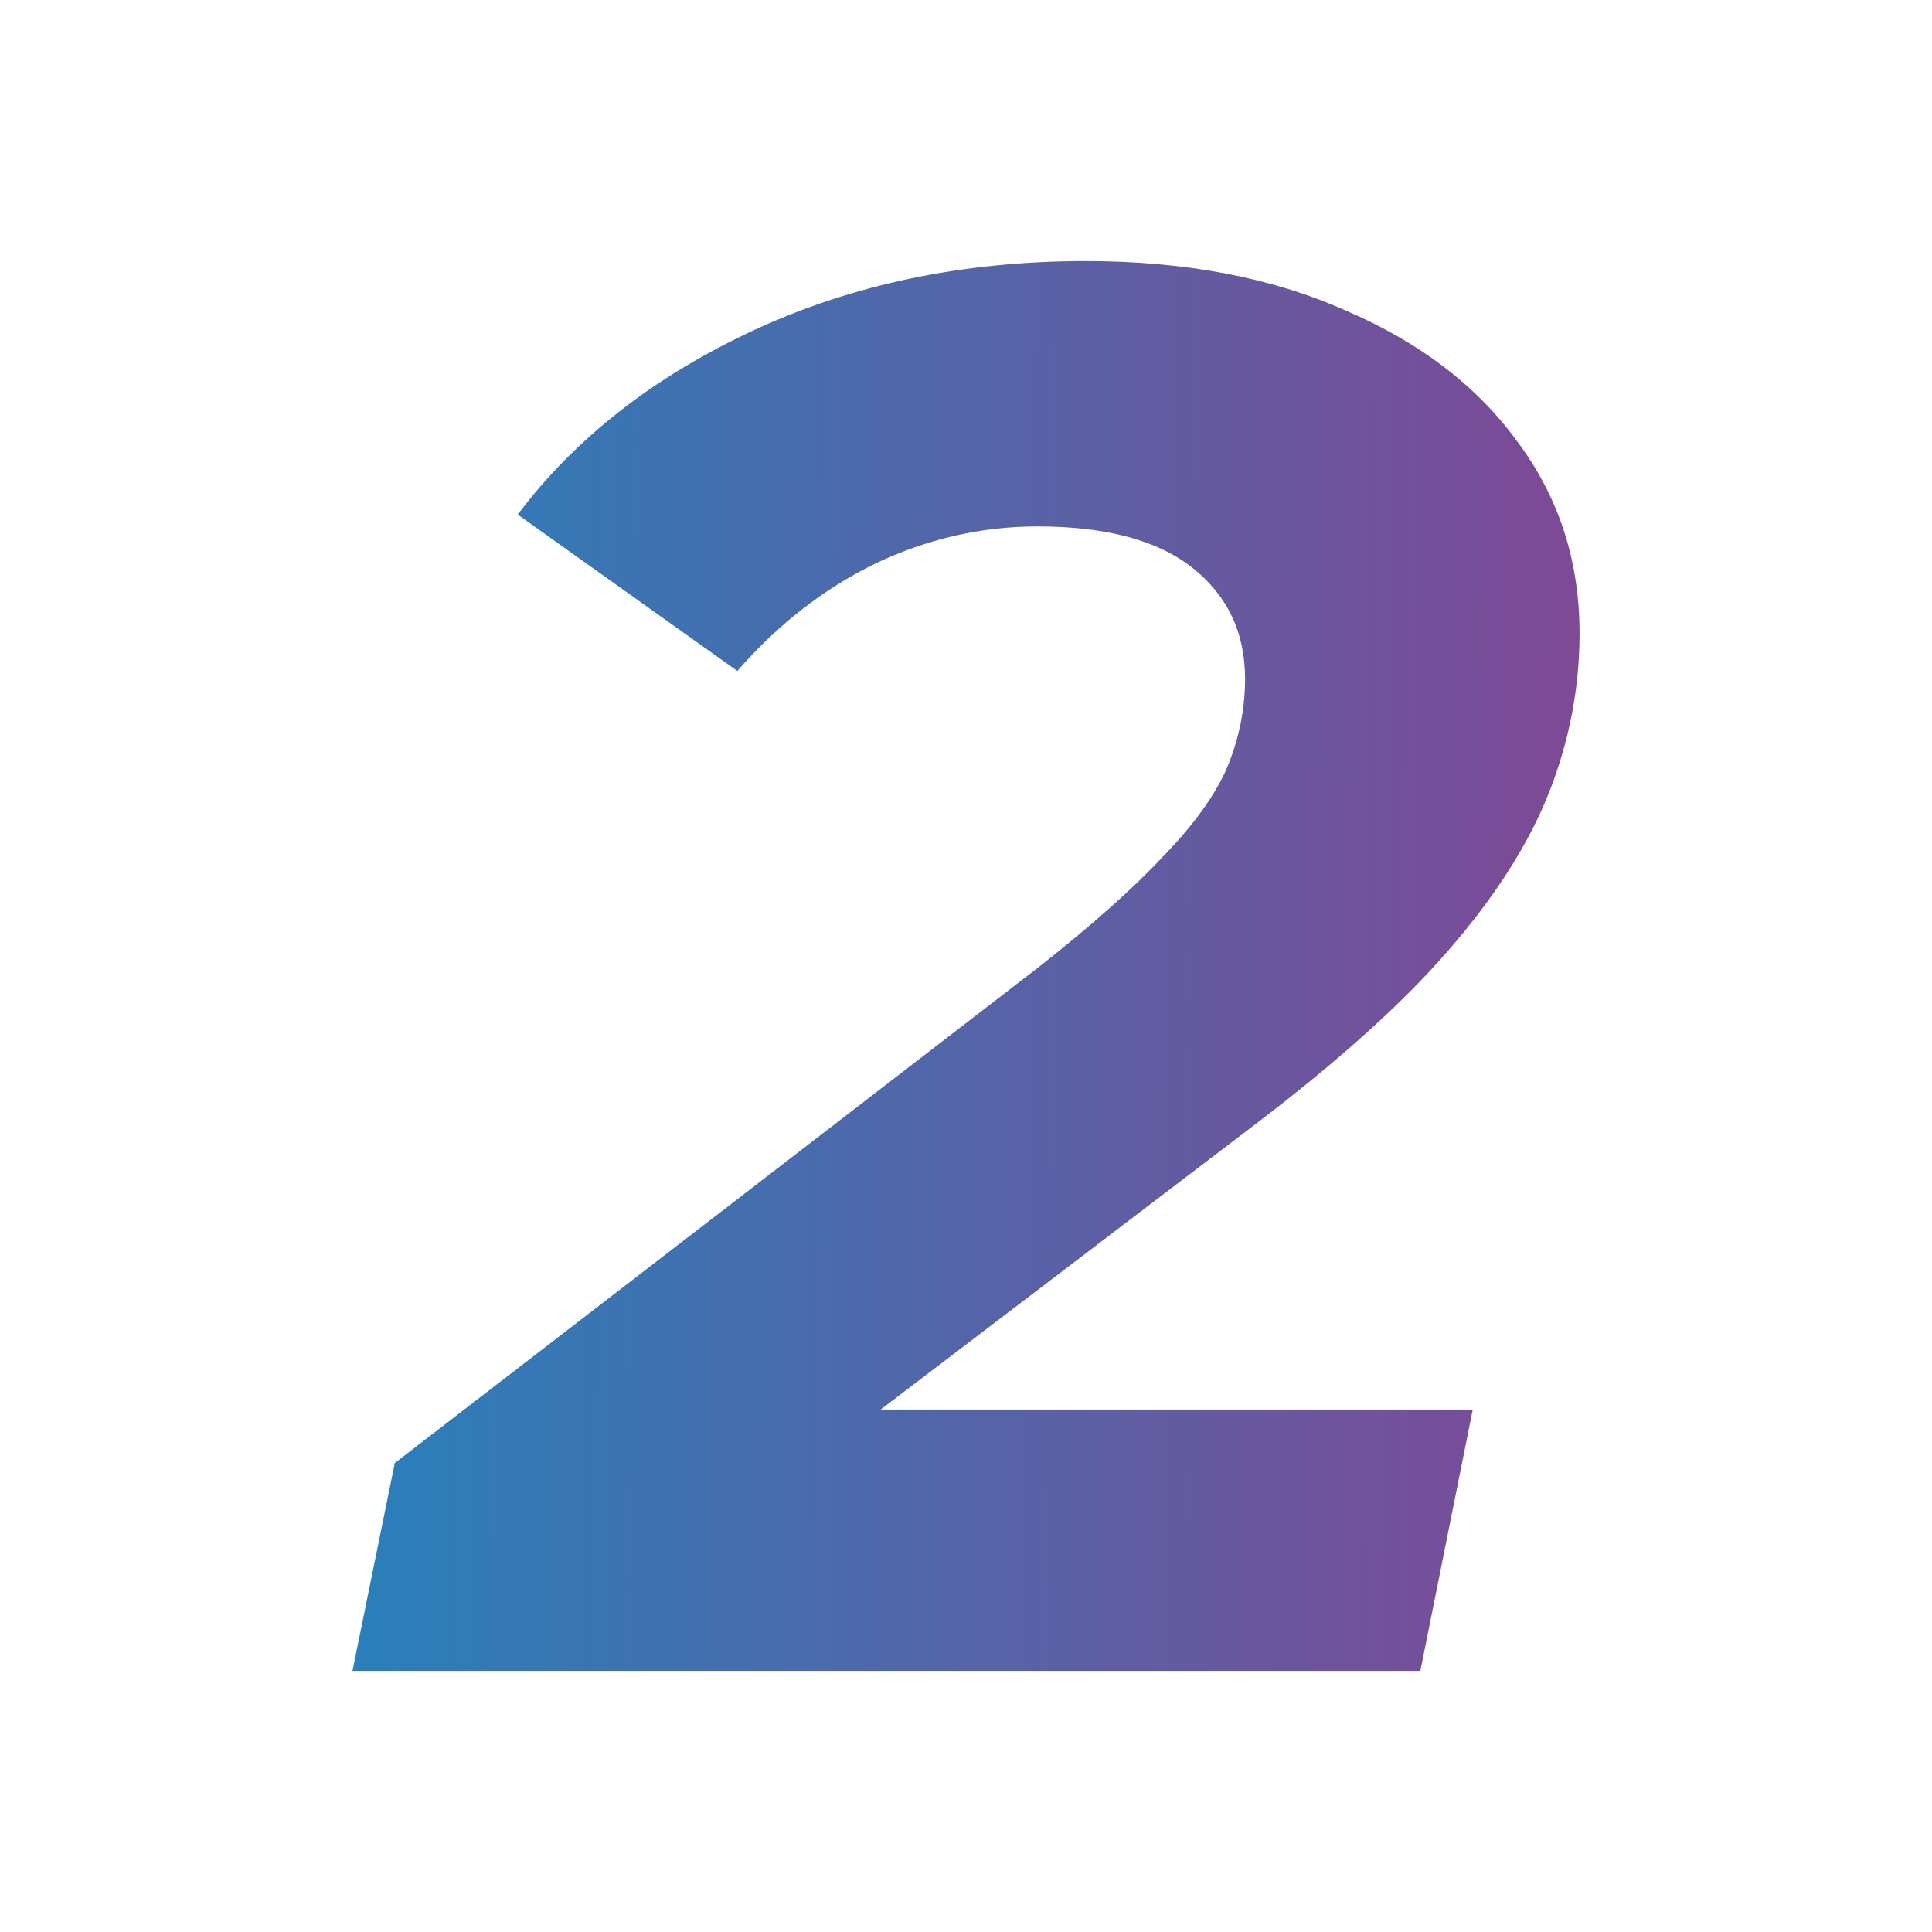 <svg width="148" height="148" viewBox="0 0 148 148" fill="none" xmlns="http://www.w3.org/2000/svg">
  <path d="M27 128L30.241 112.073L79.48 74.152C83.596 70.916 86.785 68.084 89.049 65.657C91.416 63.23 93.062 60.955 93.989 58.831C94.915 56.607 95.378 54.331 95.378 52.006C95.378 48.466 94.04 45.635 91.365 43.511C88.689 41.388 84.727 40.326 79.48 40.326C75.158 40.326 70.99 41.286 66.977 43.208C63.067 45.129 59.568 47.86 56.481 51.399L39.657 39.416C44.082 33.551 50.101 28.848 57.716 25.309C65.331 21.77 73.82 20 83.184 20C90.799 20 97.436 21.264 103.095 23.792C108.755 26.219 113.128 29.556 116.215 33.803C119.405 38.051 121 42.955 121 48.517C121 52.663 120.228 56.708 118.685 60.652C117.141 64.596 114.569 68.64 110.967 72.787C107.469 76.832 102.529 81.281 96.149 86.135L55.709 116.927L51.696 107.978H112.819L108.806 128H27Z" fill="url(#paint0_linear_550_5054)" />
  <defs>
    <linearGradient id="paint0_linear_550_5054" x1="27" y1="74" x2="121.095" y2="74.7" gradientUnits="userSpaceOnUse">
      <stop stop-color="#2980BA" />
      <stop offset="1" stop-color="#7F4996" />
    </linearGradient>
  </defs>
</svg>